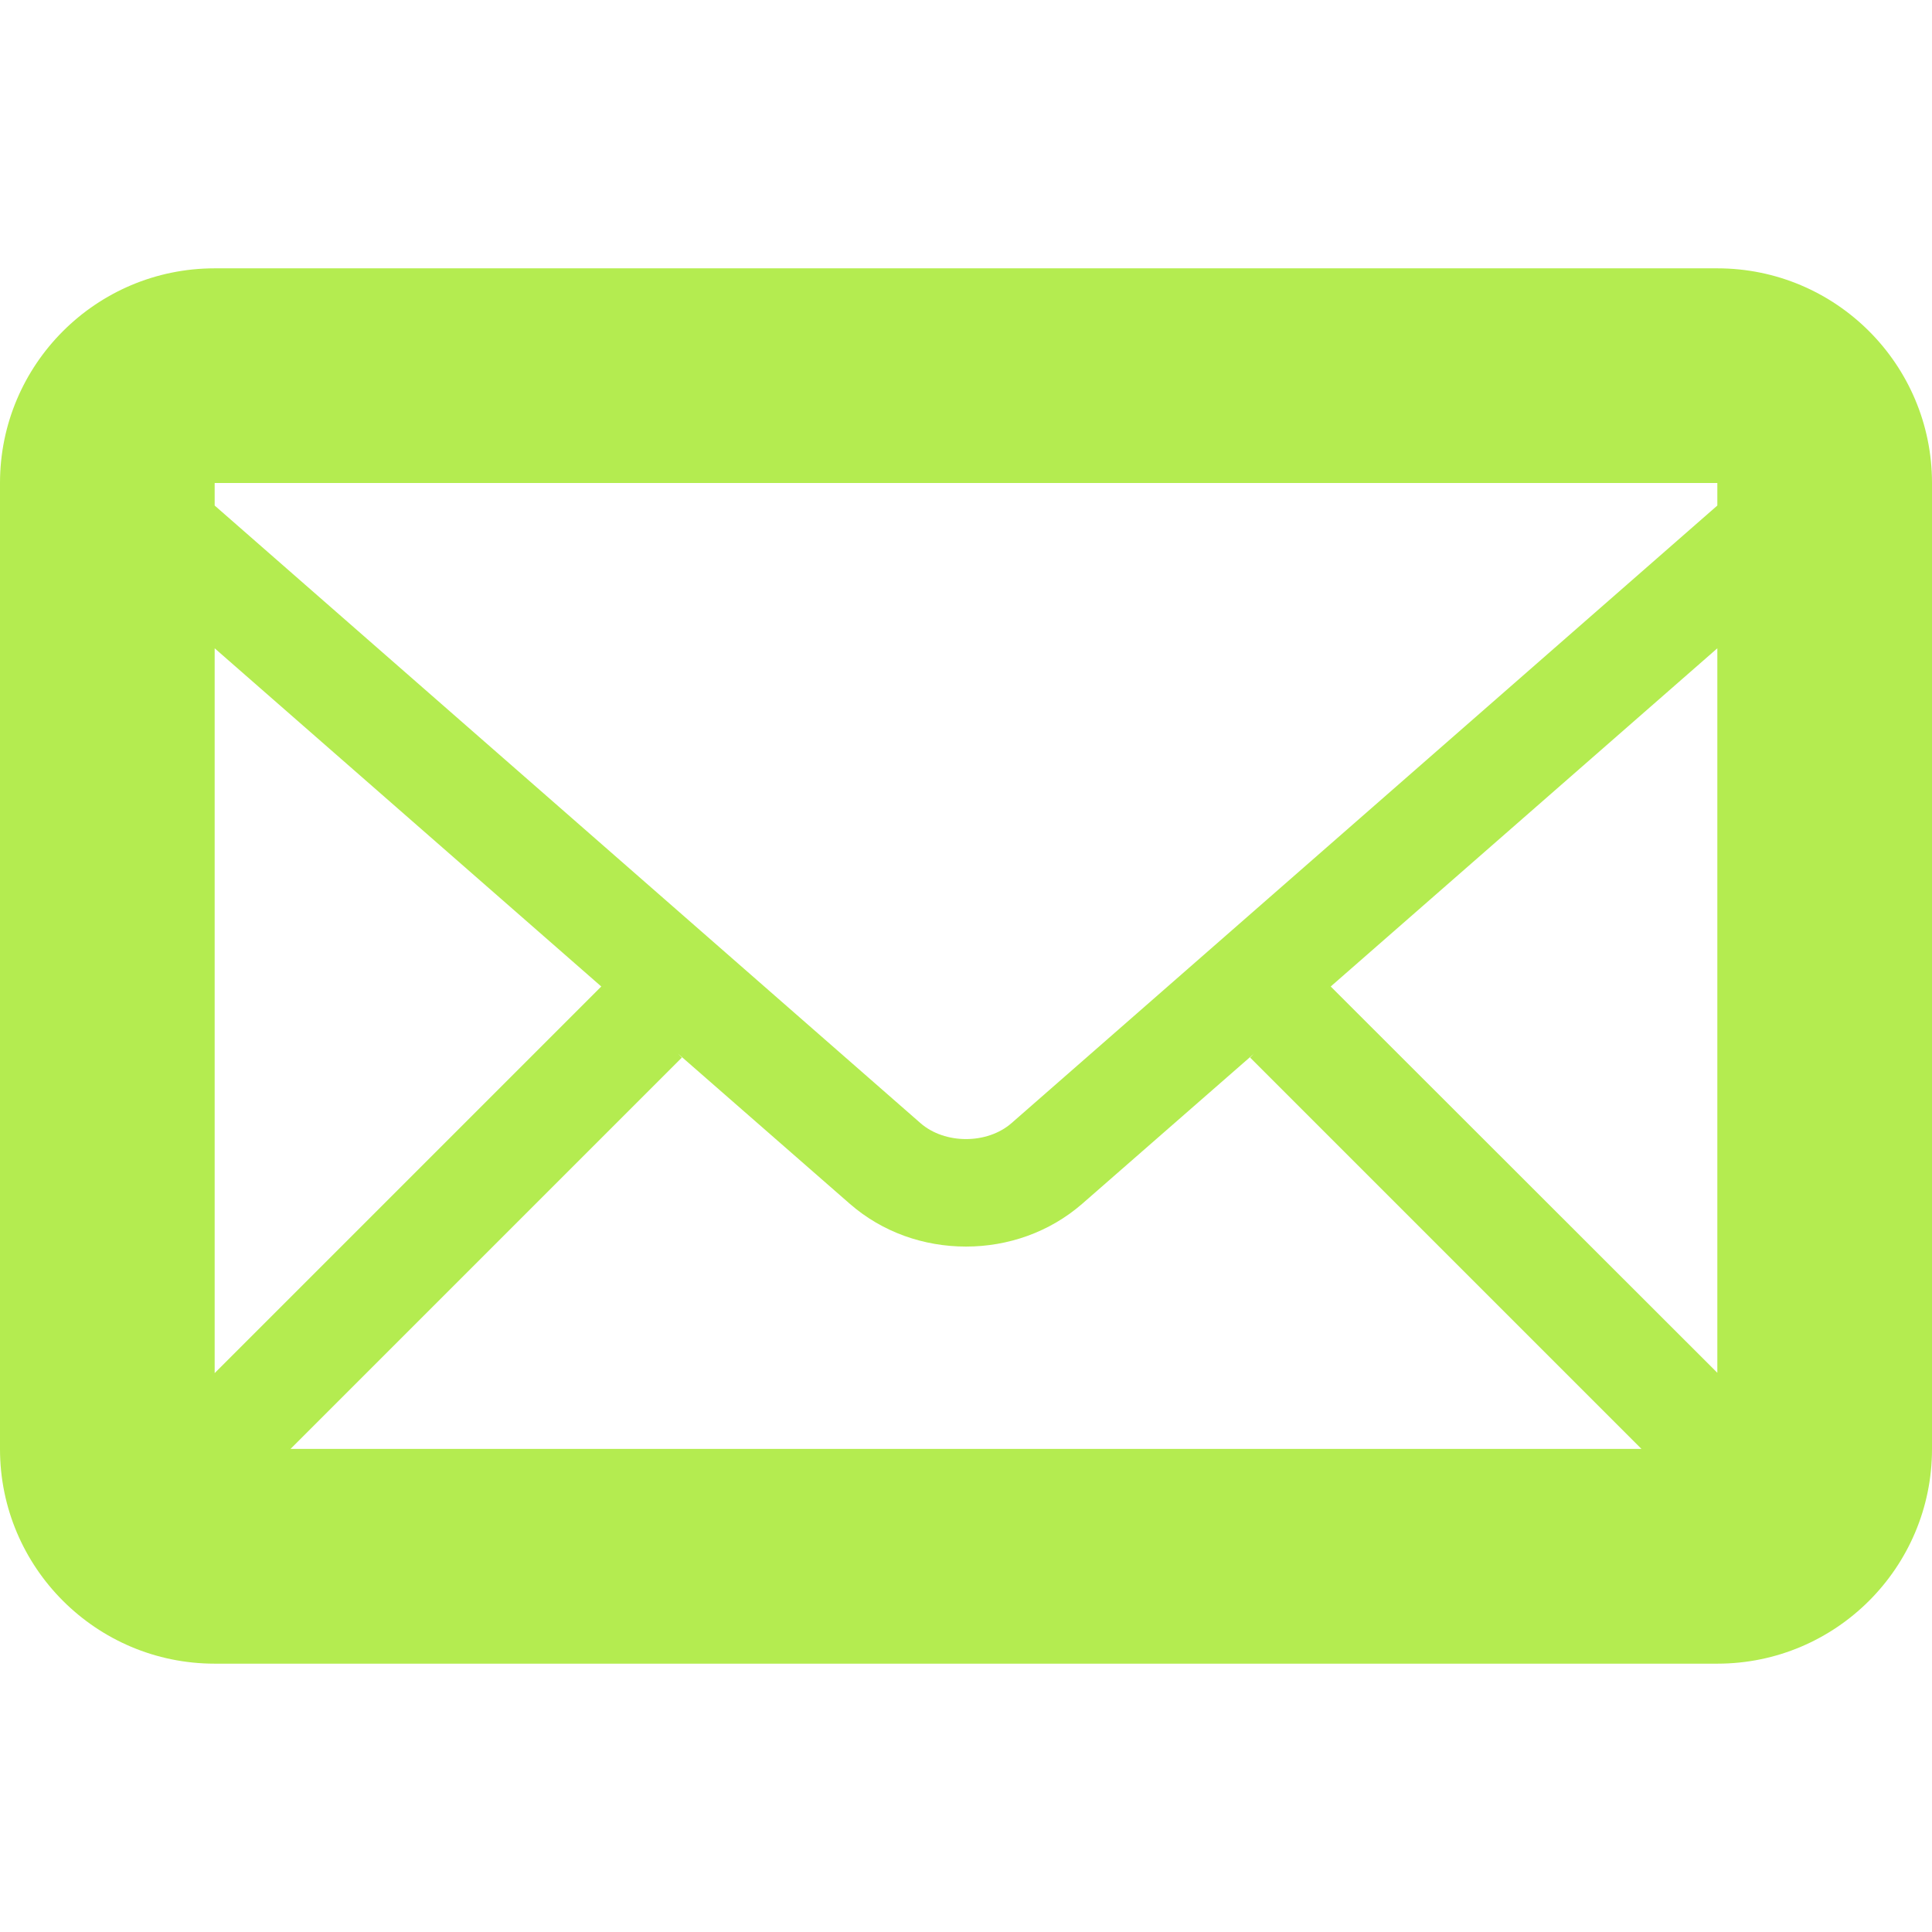 <svg width="18" height="18" viewBox="0 0 18 18" fill="none" xmlns="http://www.w3.org/2000/svg">
<path d="M16 2.5H2C0.896 2.5 0 3.396 0 4.5V13.5C0 14.604 0.896 15.5 2 15.5H16C17.104 15.5 18 14.604 18 13.5V4.5C18 3.396 17.104 2.5 16 2.5ZM6.316 9.816L7.918 11.216C8.223 11.482 8.609 11.614 9 11.614C9.391 11.614 9.777 11.481 10.082 11.216L11.684 9.816L11.647 9.853L15.293 13.499H2.707L6.353 9.853L6.316 9.816ZM2 12.793V6.04L5.602 9.191L2 12.793ZM12.398 9.191L16 6.04V12.79L12.398 9.191ZM16 4.5V4.71L9.424 10.464C9.197 10.662 8.803 10.662 8.576 10.464L2 4.71V4.5H16Z" fill="#B4EC50"/>
</svg>
